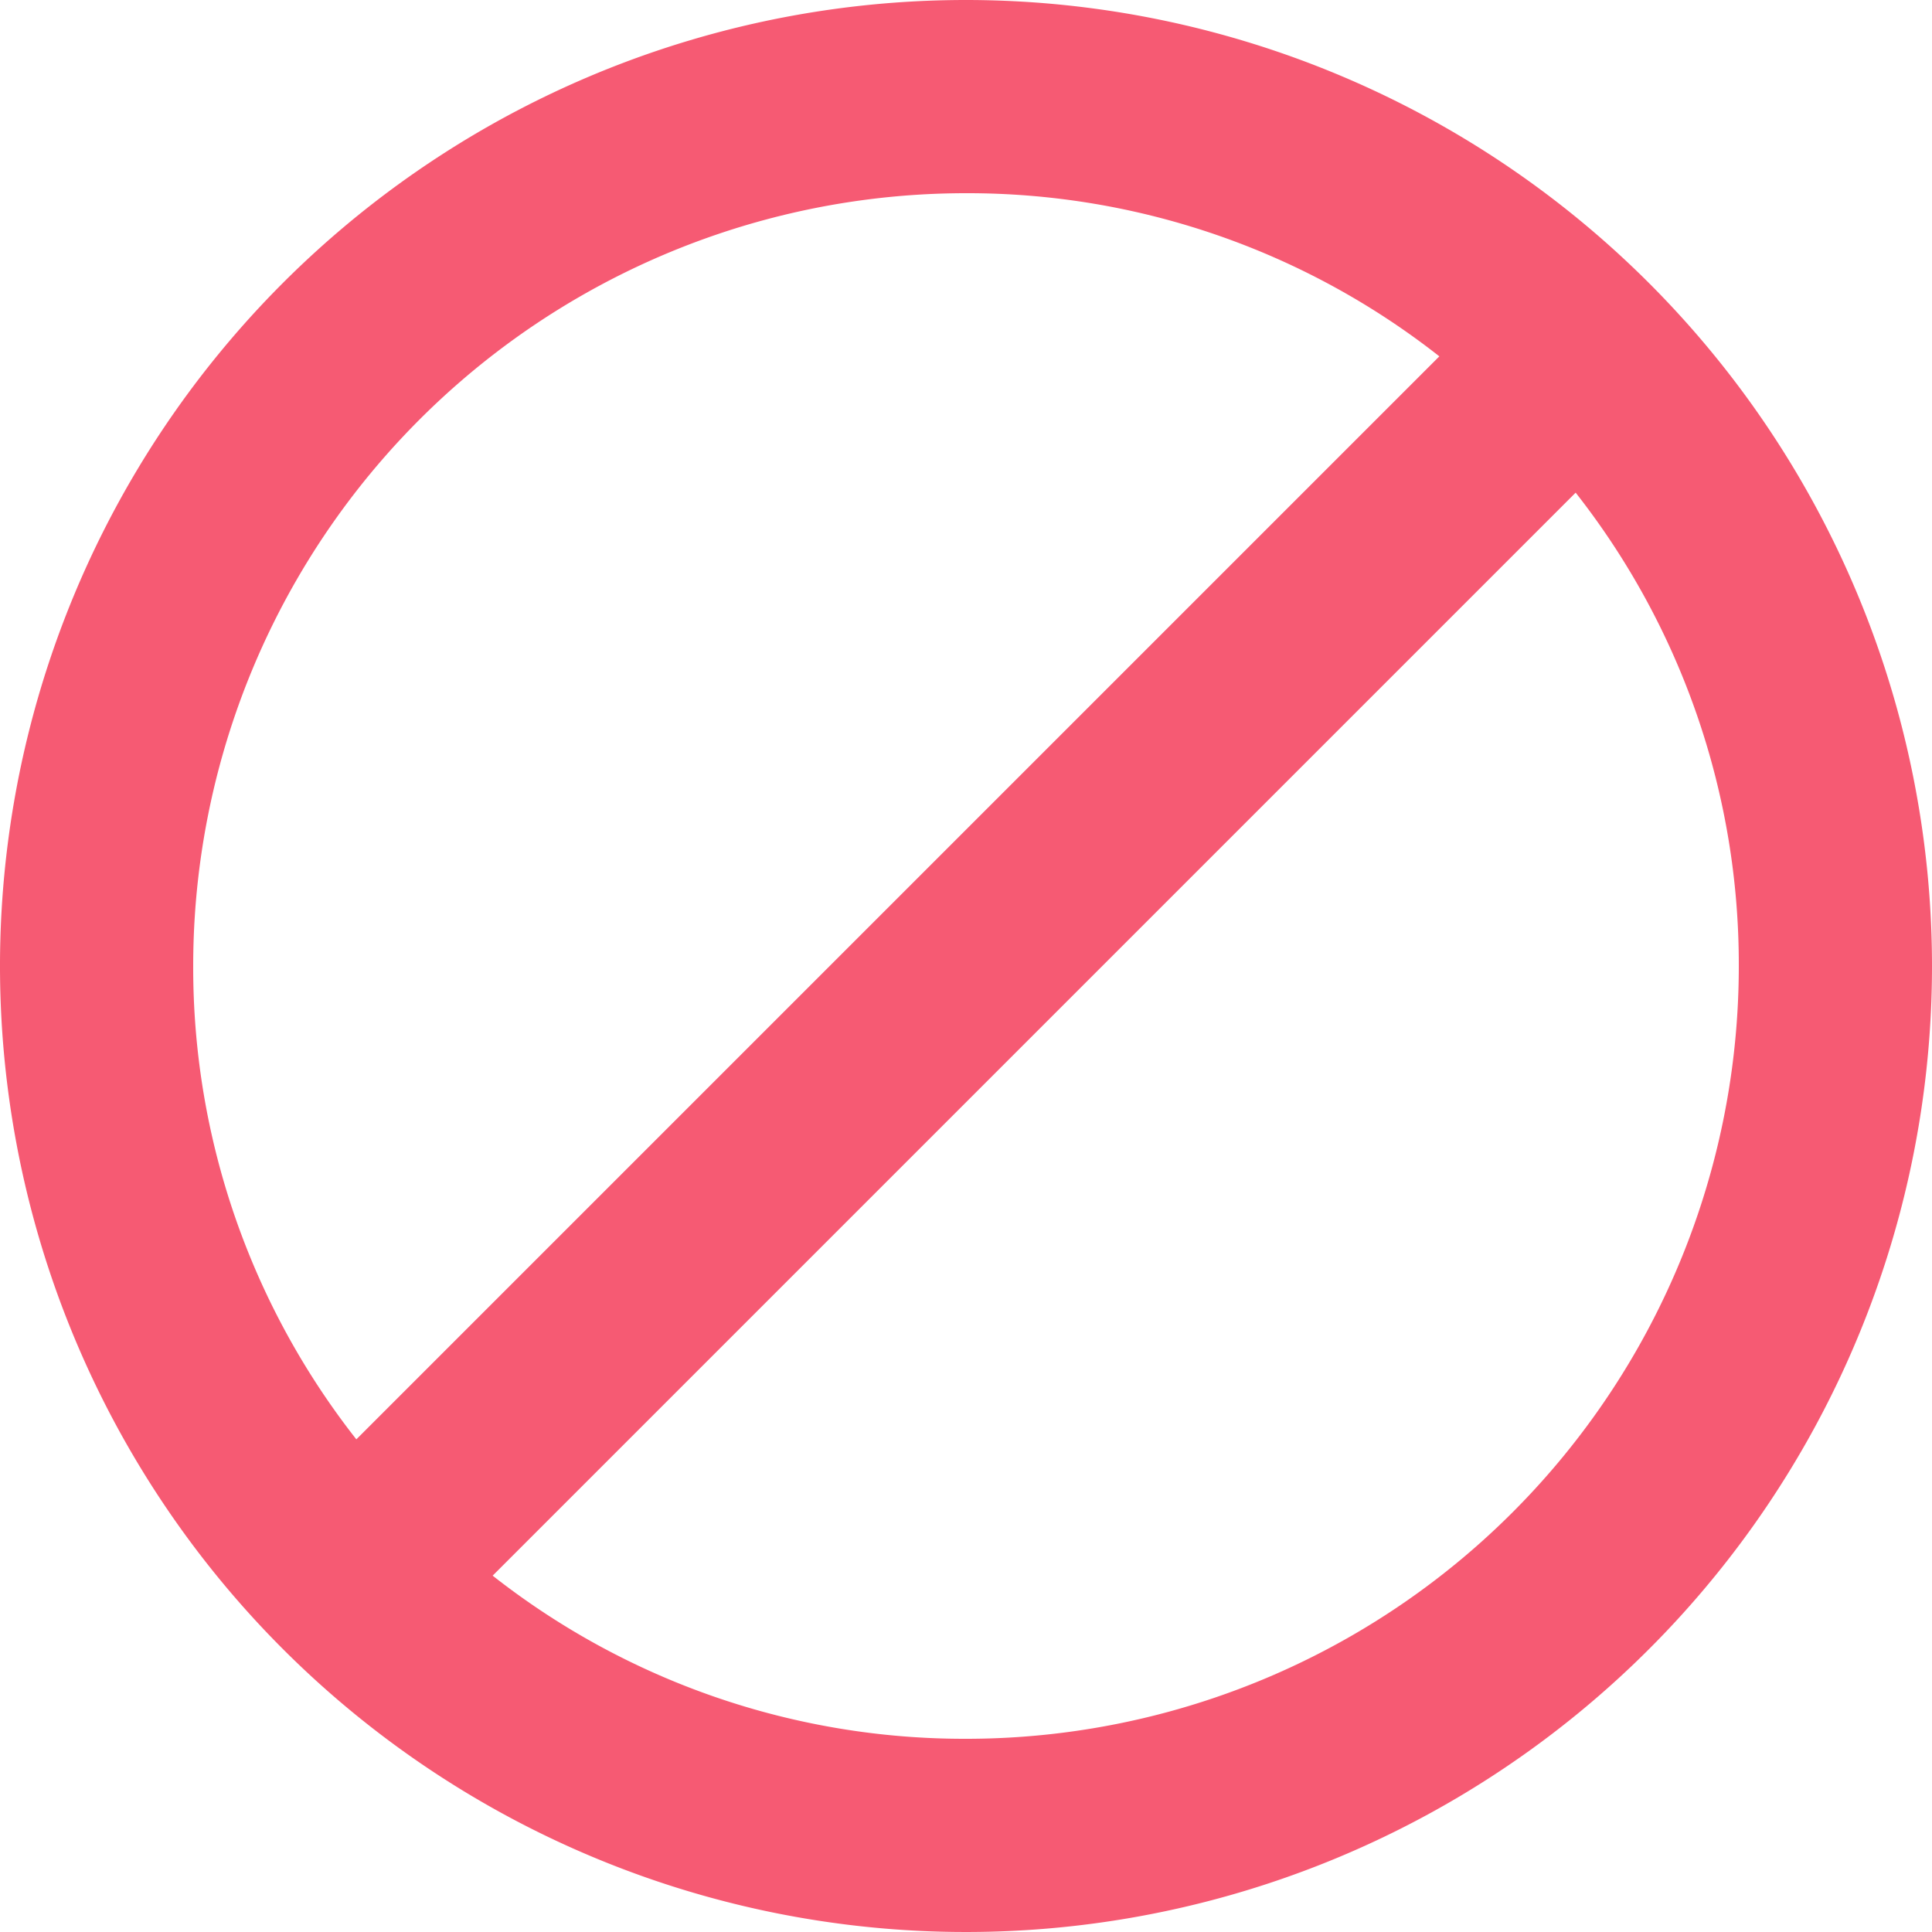 <svg xmlns="http://www.w3.org/2000/svg" width="45" height="45" viewBox="0 0 45 45"><path d="M25.5,3A22.5,22.5,0,1,0,48,25.5,22.508,22.508,0,0,0,25.5,3ZM7.5,25.5a18,18,0,0,1,18-18,17.78,17.78,0,0,1,11.025,3.8L11.3,36.525A17.78,17.78,0,0,1,7.5,25.5Zm18,18a17.78,17.78,0,0,1-11.025-3.8L39.7,14.475A17.78,17.78,0,0,1,43.5,25.5,18,18,0,0,1,25.5,43.5Z" transform="translate(-3 -3)" fill="#f65a73"/></svg>